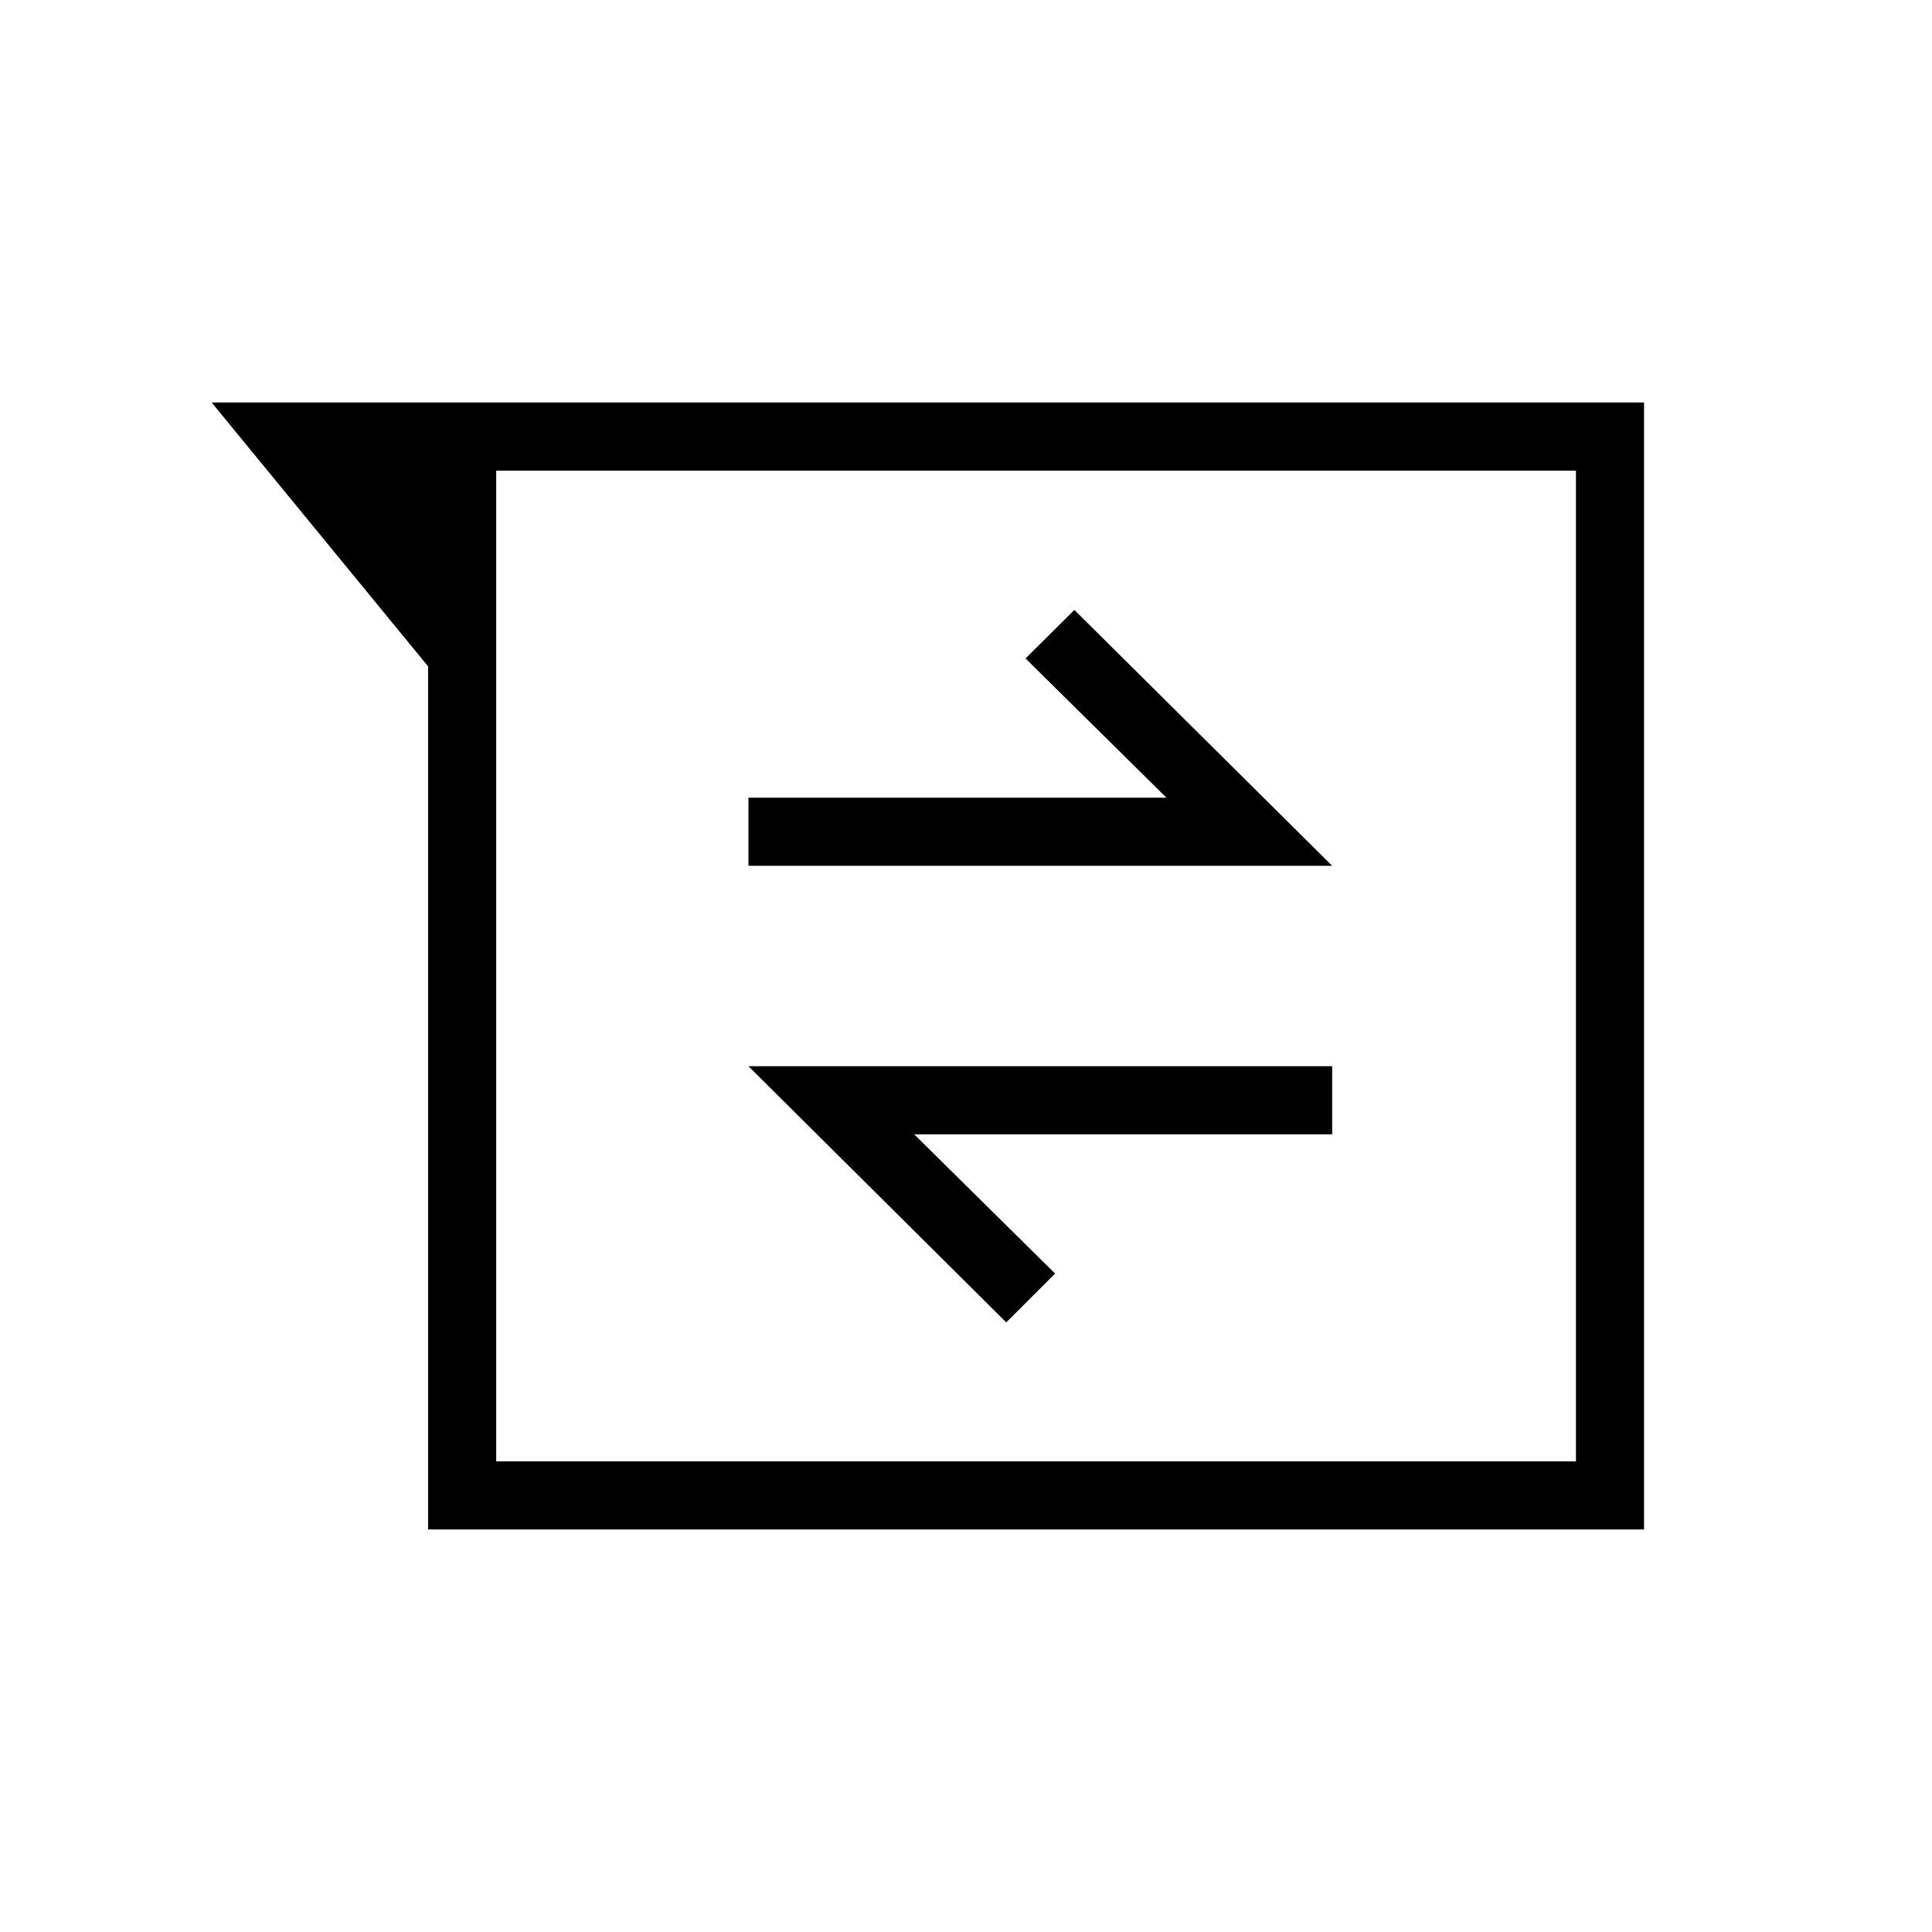 <svg xmlns="http://www.w3.org/2000/svg" height="40" viewBox="0 -960 960 960" width="40"><path d="M212.72-200v-428.87L105.18-760h711.74v560h-604.2Zm33.84-526.15v492.3h536.52v-492.3H246.56ZM500-302.92l24.26-24.26-70-69.18h207.69v-33.85H371.9L500-302.92ZM371.9-529.79h290.05l-128.1-127.13-24.26 24.1 70 69.18H371.9v33.85ZM246.56-726.15v492.3-492.3Z"/></svg>